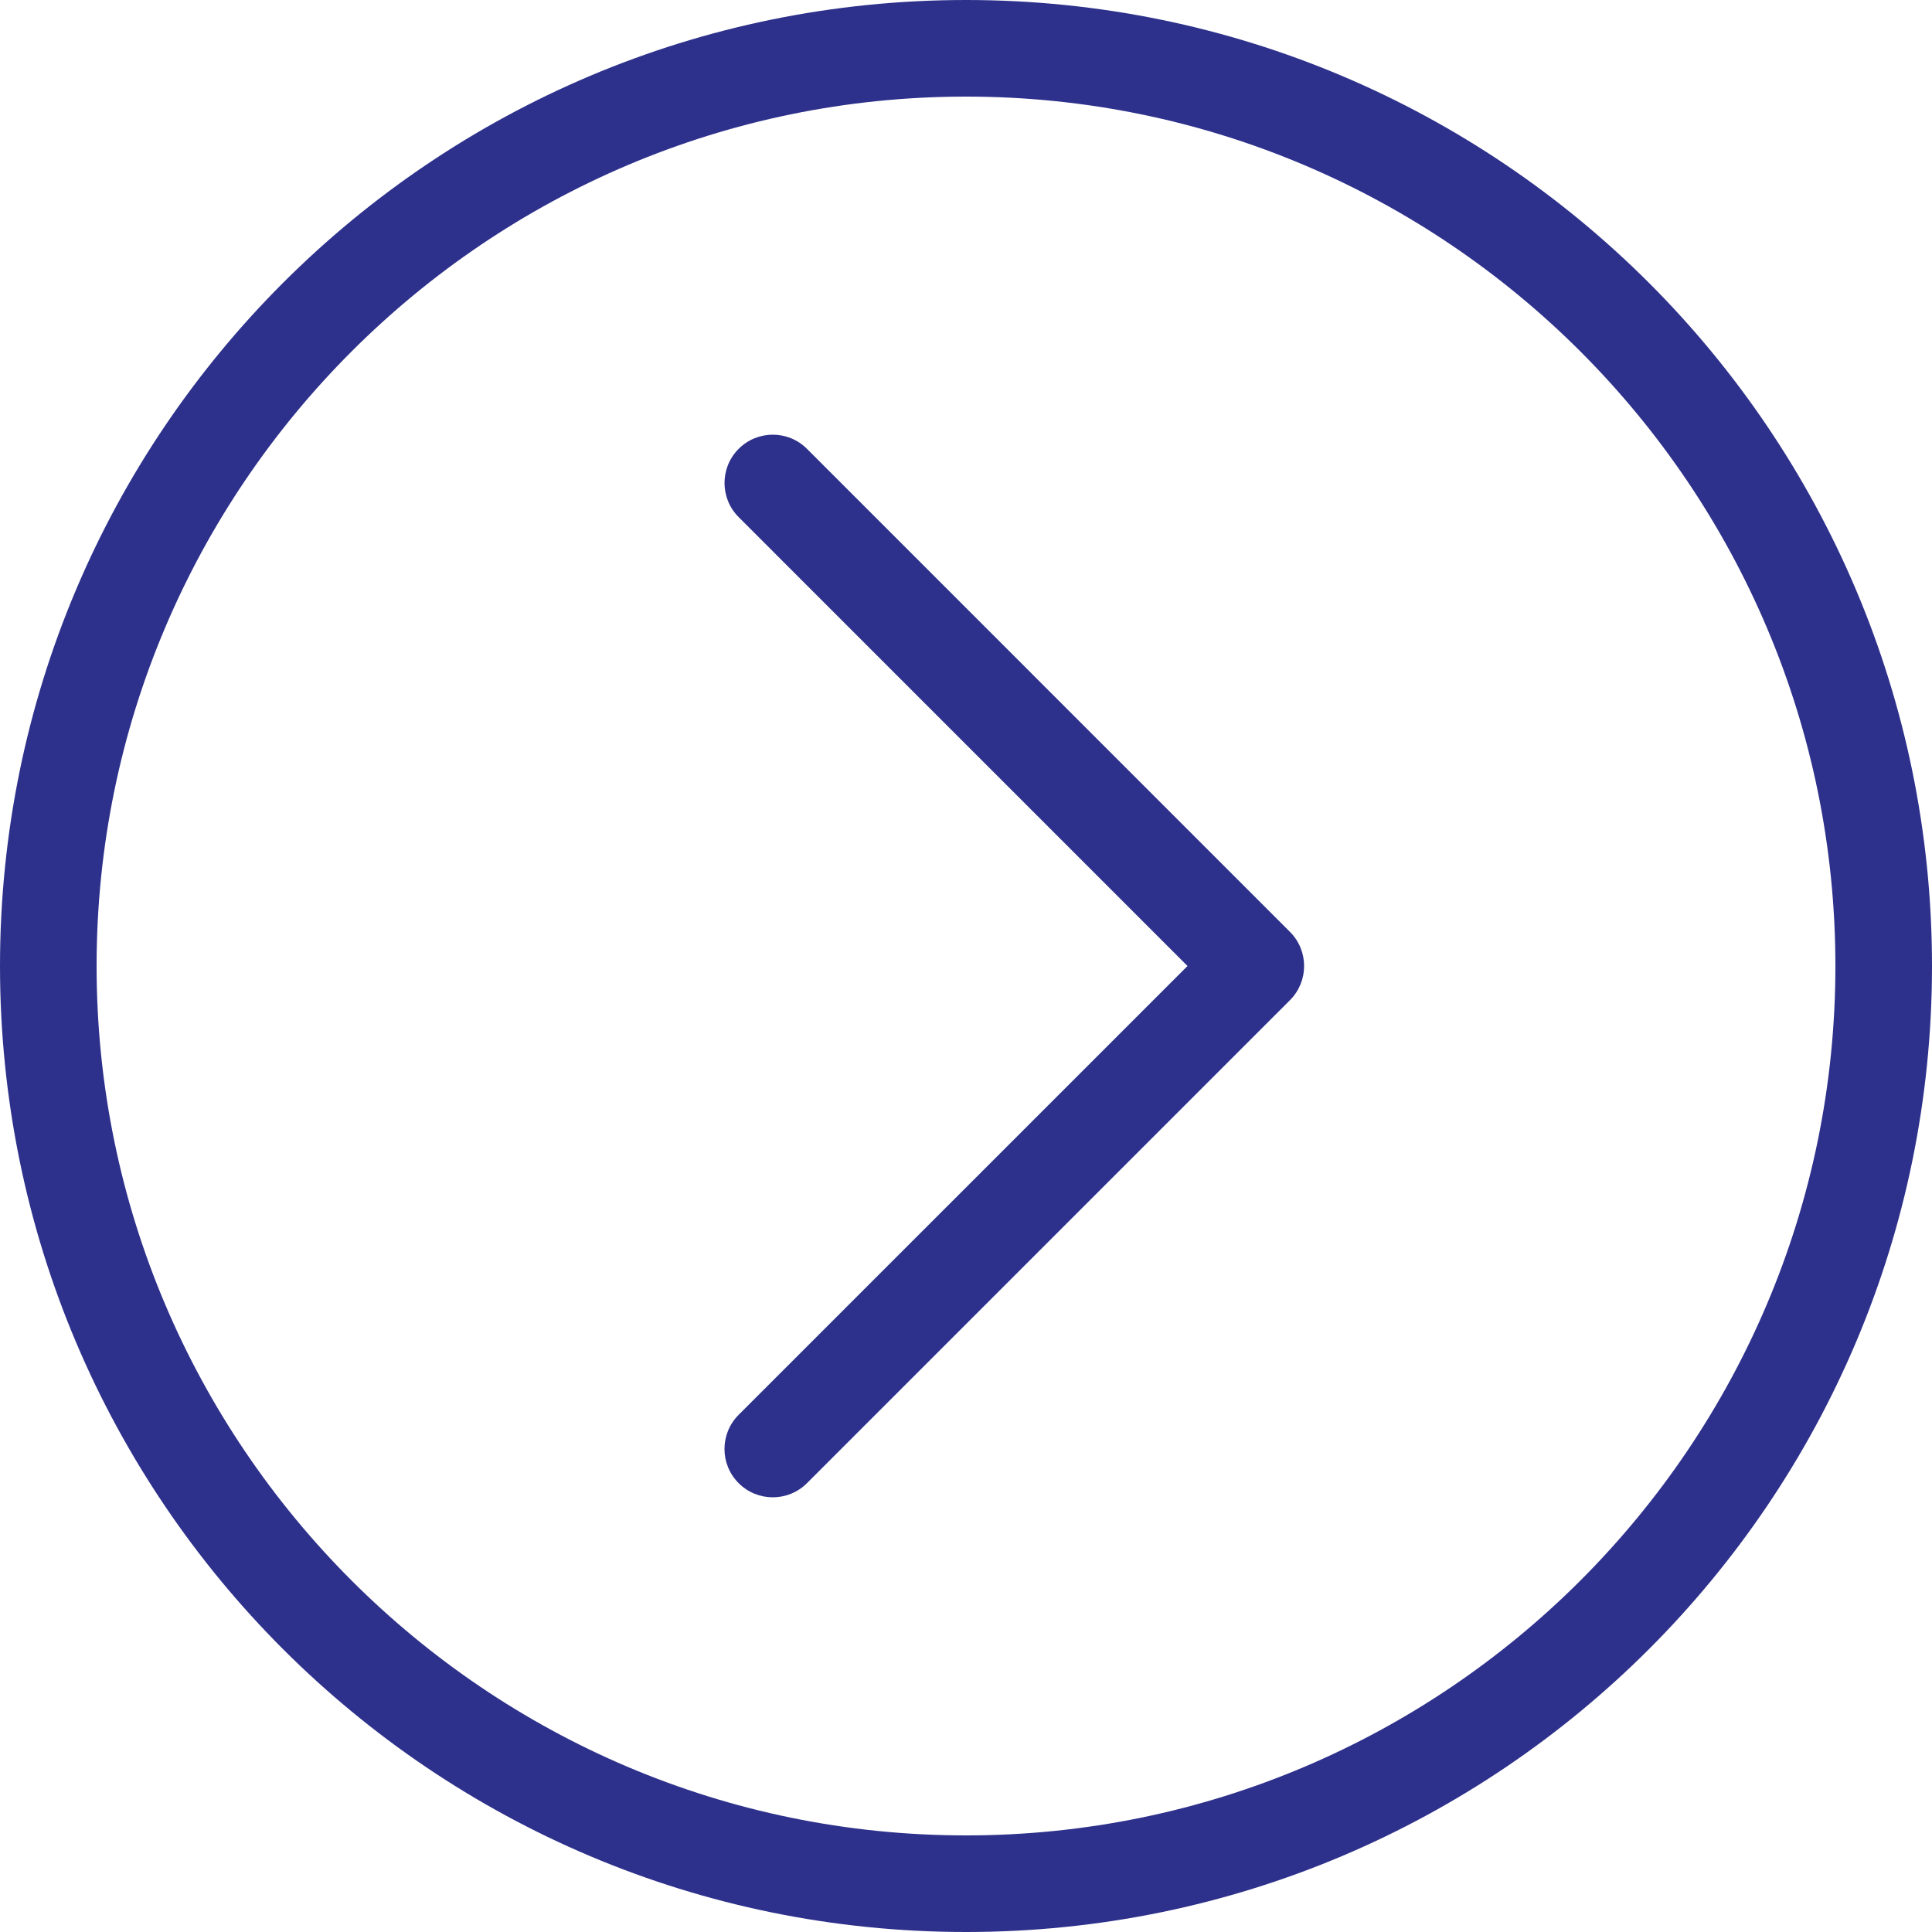 <!DOCTYPE svg PUBLIC "-//W3C//DTD SVG 1.1//EN" "http://www.w3.org/Graphics/SVG/1.1/DTD/svg11.dtd">
<!-- Uploaded to: SVG Repo, www.svgrepo.com, Transformed by: SVG Repo Mixer Tools -->
<svg fill="#2e318b" height="188px" width="188px" version="1.1" id="Layer_1" xmlns="http://www.w3.org/2000/svg" xmlns:xlink="http://www.w3.org/1999/xlink" viewBox="0 0 512 512" xml:space="preserve" stroke="#2e318b" stroke-width="0.005">
<g id="SVGRepo_bgCarrier" stroke-width="0"/>
<g id="SVGRepo_tracerCarrier" stroke-linecap="round" stroke-linejoin="round"/>
<g id="SVGRepo_iconCarrier"> <g> <g> <path d="M256,0C114.62,0,0,114.62,0,256s114.62,256,256,256s256-114.62,256-256S397.38,0,256,0z M256,486.4 C128.956,486.4,25.6,383.044,25.6,256S128.956,25.6,256,25.6S486.4,128.956,486.4,256S383.044,486.4,256,486.4z"/> </g> </g> <g> <g> <path d="M341.854,246.955l-128-128.009c-5.001-5.001-13.099-5.001-18.099,0c-5.001,5-5.001,13.099,0,18.099L314.701,256 L195.746,374.946c-5.001,5-5.001,13.099,0,18.099c2.5,2.509,5.777,3.755,9.054,3.755c3.277,0,6.554-1.246,9.054-3.746l128-128 C346.854,260.053,346.854,251.955,341.854,246.955z"/> </g> </g> </g>
</svg>